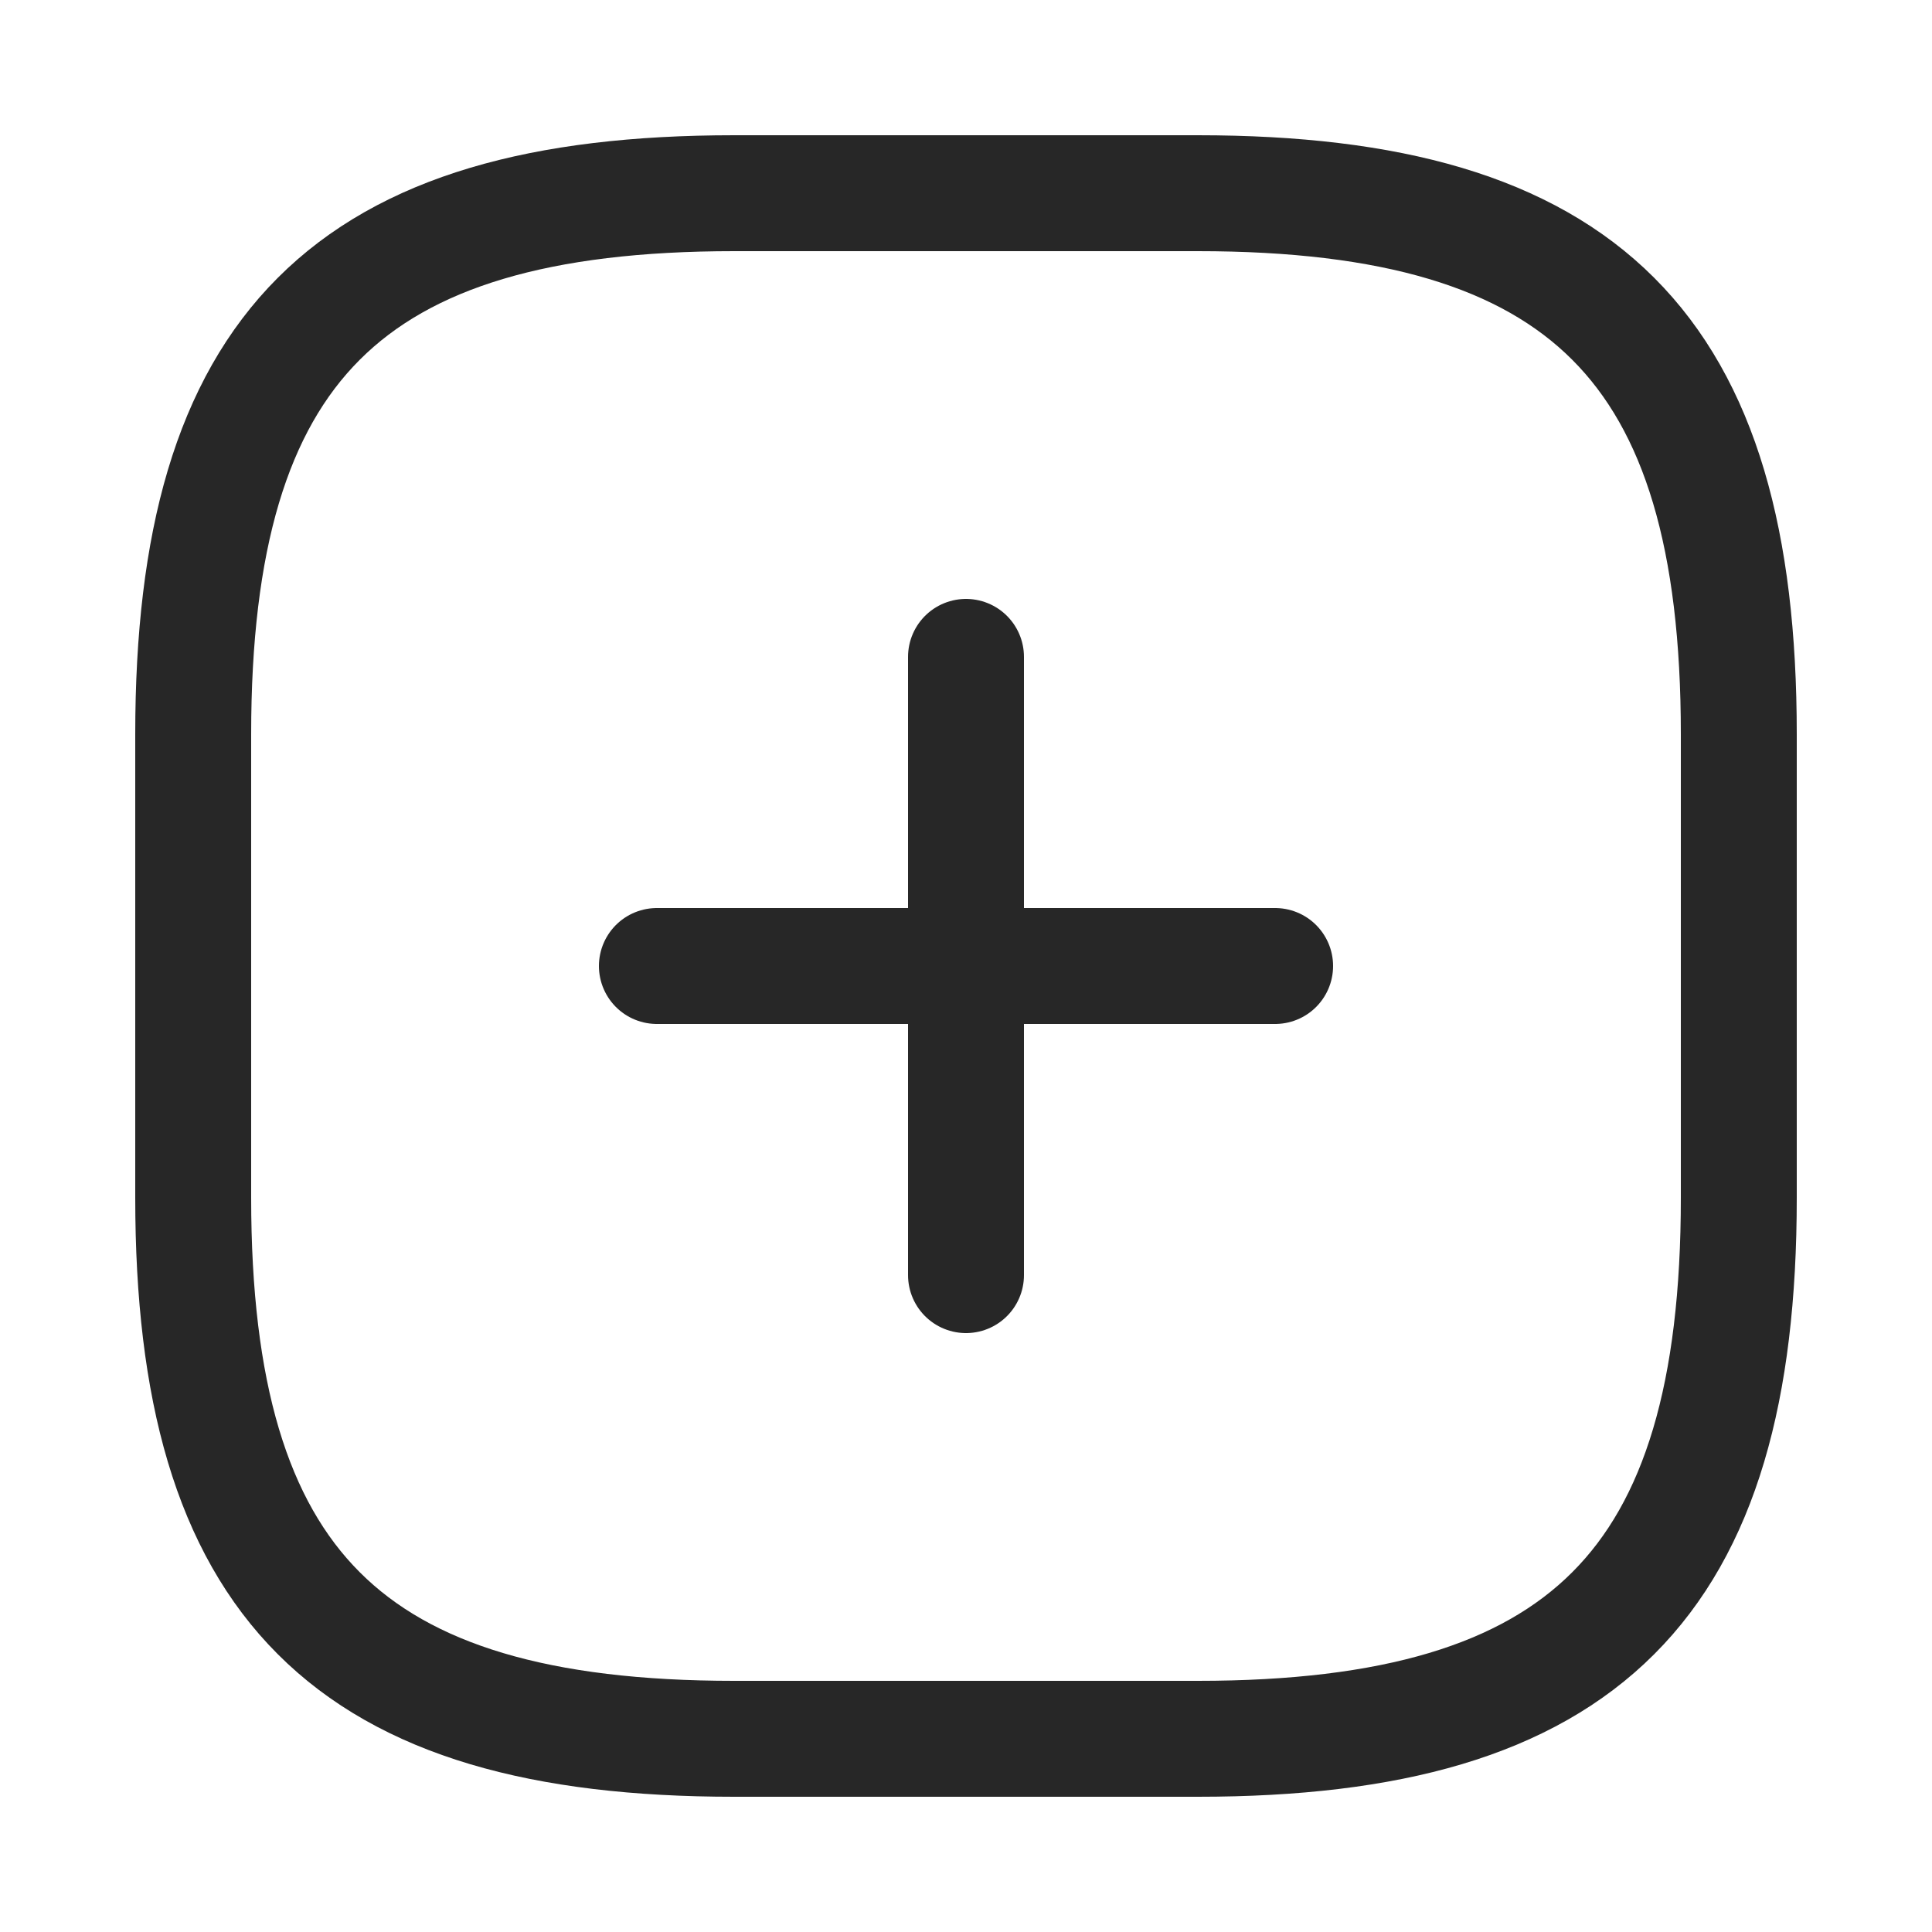 <svg width="25" height="25" viewBox="0 0 25 25" fill="none" xmlns="http://www.w3.org/2000/svg">
<g id="vuesax/linear/add-square">
<g id="add-square">
<path id="Vector" d="M8.5 12.5H16.5" stroke="#272727" stroke-width="1.5" stroke-linecap="round" stroke-linejoin="round"/>
<path id="Vector_2" d="M12.5 16.5V8.5" stroke="#272727" stroke-width="1.5" stroke-linecap="round" stroke-linejoin="round"/>
<path id="Vector_3" d="M9.5 22.5H15.5C20.5 22.5 22.5 20.5 22.5 15.5V9.5C22.5 4.5 20.5 2.5 15.5 2.5H9.5C4.5 2.5 2.5 4.5 2.5 9.5V15.5C2.5 20.5 4.5 22.5 9.5 22.5Z" stroke="#272727" stroke-width="1.5" stroke-linecap="round" stroke-linejoin="round"/>
</g>
</g>
</svg>
